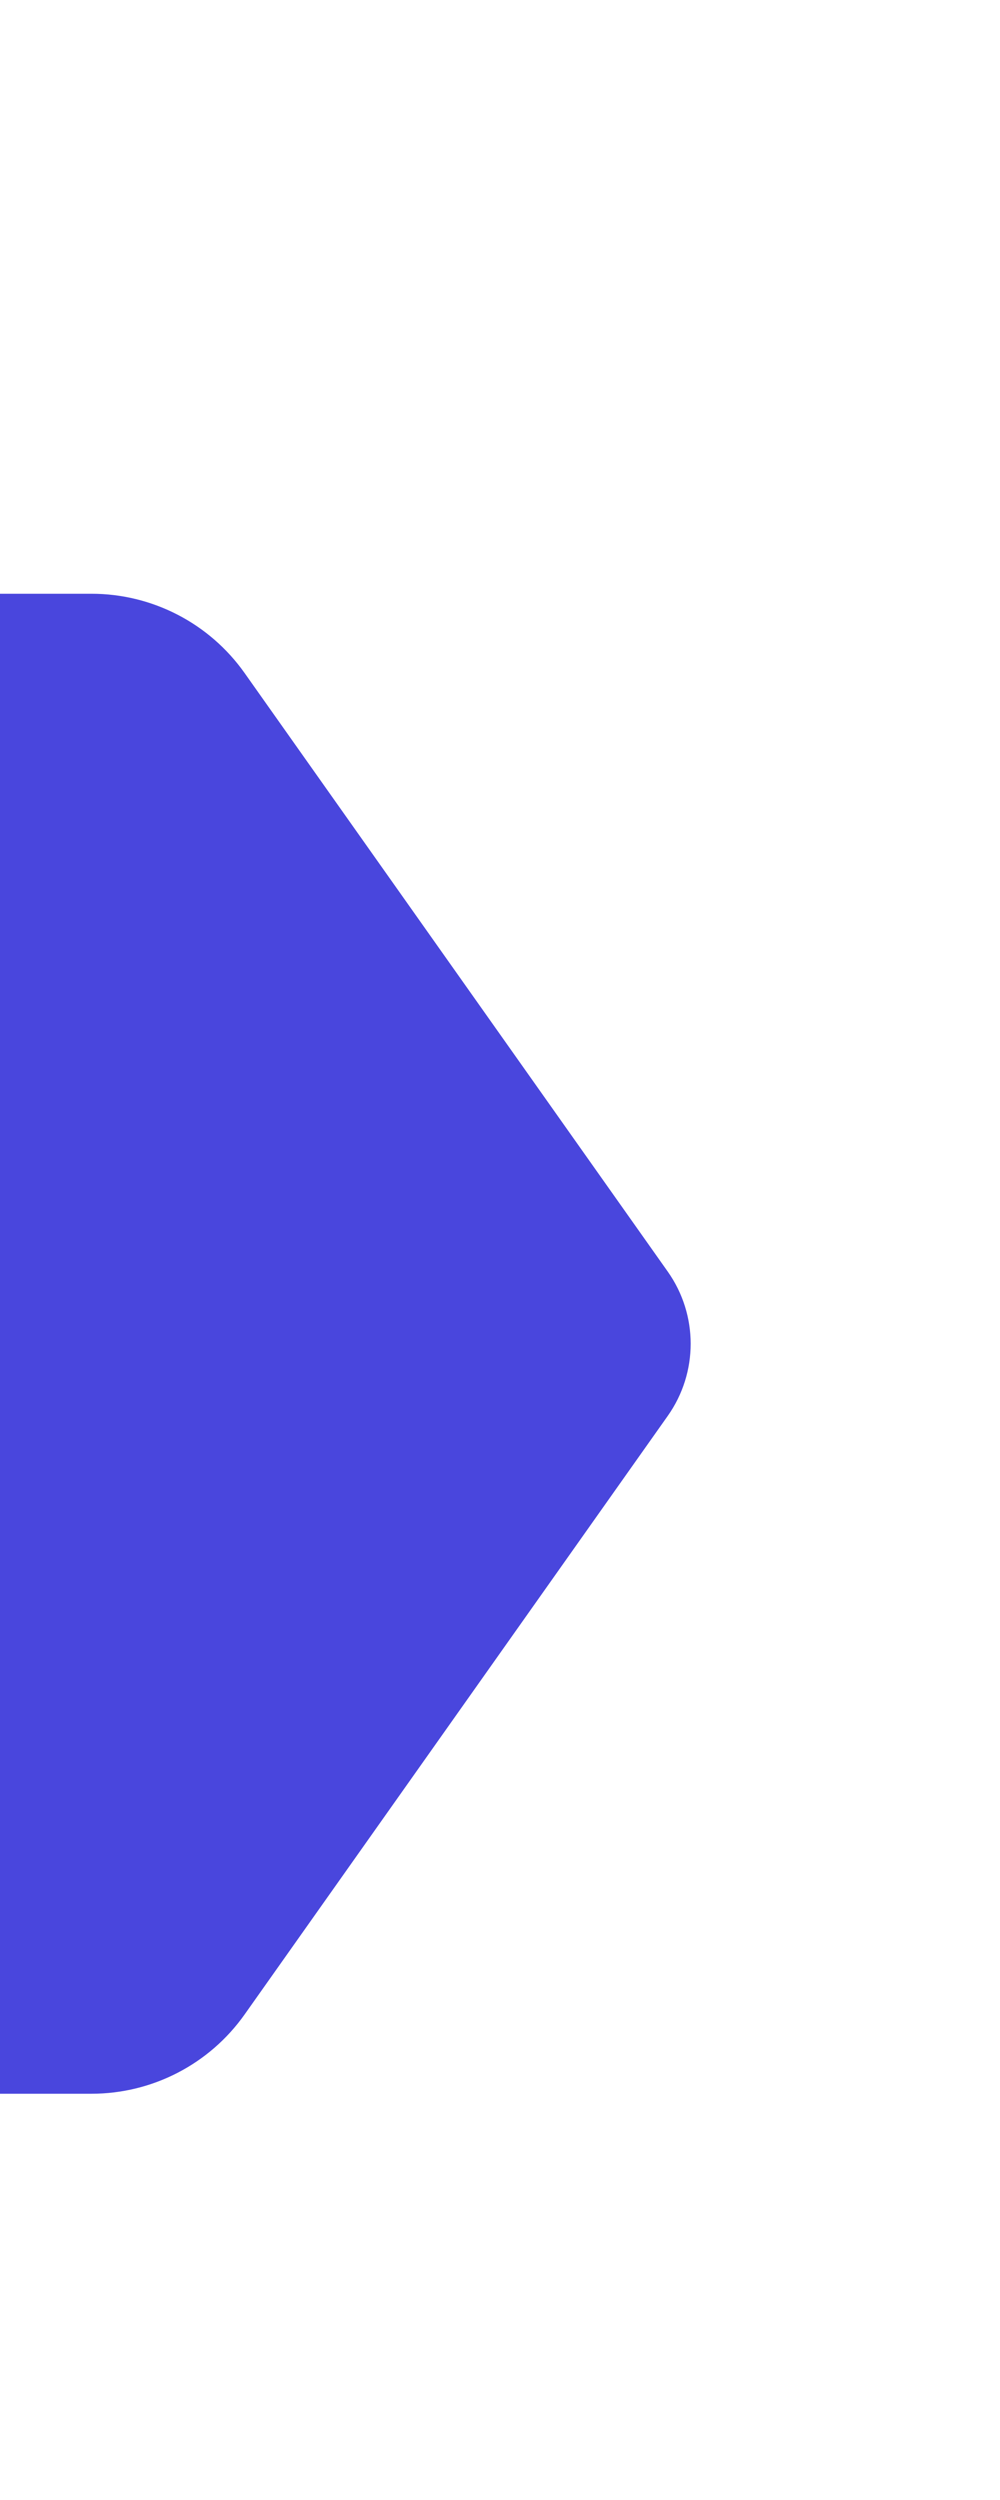 <svg width="32" height="80" viewBox="0 0 32 80" fill="none" xmlns="http://www.w3.org/2000/svg">
<g clip-path="url(#clip0)">
<g filter="url(#filter0_d)">
<path d="M-17 20C-17 17.791 -15.209 16 -13 16H2.927C4.875 16 6.702 16.946 7.827 18.537L21.368 37.691C22.346 39.075 22.346 40.925 21.368 42.309L7.827 61.464C6.702 63.054 4.875 64 2.927 64H-13C-15.209 64 -17 62.209 -17 60V20Z" fill="#4946DD"/>
</g>
</g>
<defs>
<filter id="filter0_d" x="-31" y="5" width="67.101" height="76" filterUnits="userSpaceOnUse" color-interpolation-filters="sRGB">
<feFlood flood-opacity="0" result="BackgroundImageFix"/>
<feColorMatrix in="SourceAlpha" type="matrix" values="0 0 0 0 0 0 0 0 0 0 0 0 0 0 0 0 0 0 127 0"/>
<feOffset dy="3"/>
<feGaussianBlur stdDeviation="7"/>
<feColorMatrix type="matrix" values="0 0 0 0 0.286 0 0 0 0 0.275 0 0 0 0 0.867 0 0 0 0.3 0"/>
<feBlend mode="normal" in2="BackgroundImageFix" result="effect1_dropShadow"/>
<feBlend mode="normal" in="SourceGraphic" in2="effect1_dropShadow" result="shape"/>
</filter>
<clipPath id="clip0">
<rect width="32" height="80" fill="white"/>
</clipPath>
</defs>
</svg>
